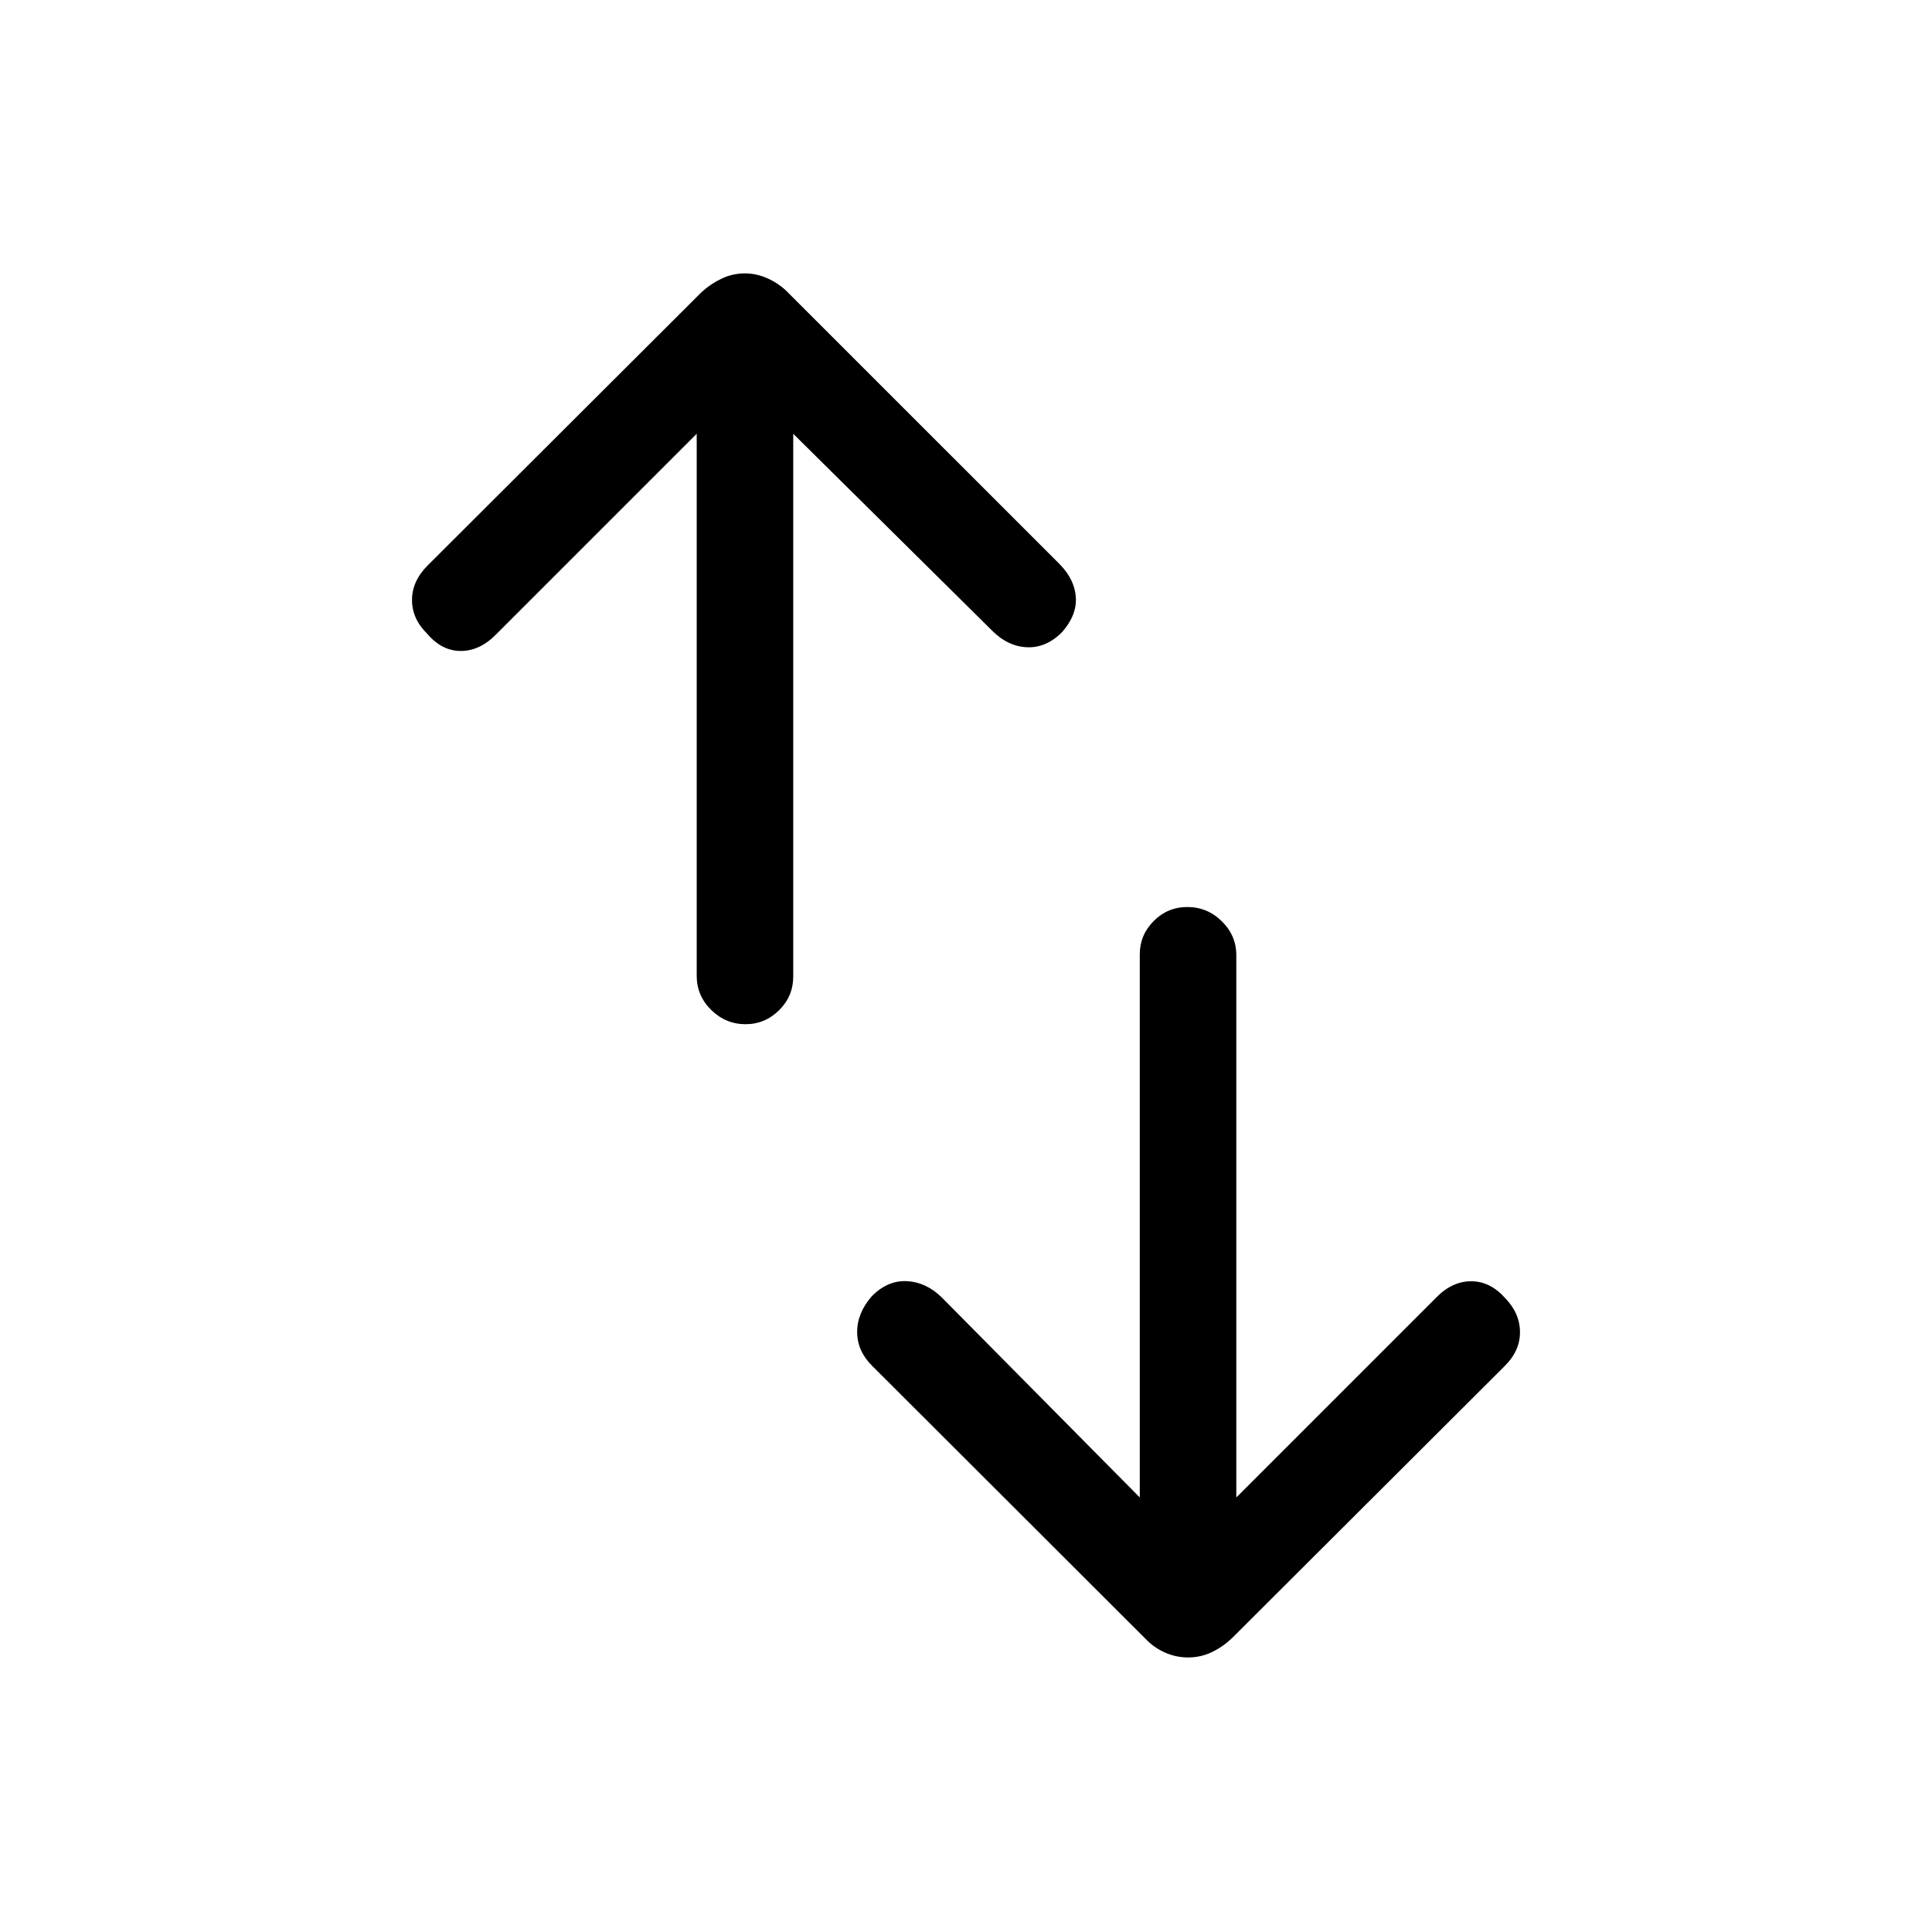 <svg xmlns="http://www.w3.org/2000/svg" height="20" viewBox="0 -960 960 960" width="20"><path d="M370.47-451.08q-9.85 0-17.07-7.07-7.21-7.07-7.21-17v-269.31l-99.61 99.61q-8.12 8.31-17.59 8.31-9.48 0-16.76-8.61-7.5-7.36-7.5-16.74 0-9.38 7.81-17.19l136.15-135.84q4.52-4.12 9.95-6.67 5.42-2.56 11.5-2.56 5.88 0 11.48 2.57 5.61 2.58 9.65 6.66l135.35 135.34q7.42 7.62 7.96 16.43.54 8.8-6.77 17.17-7.81 7.94-17.37 7.6-9.55-.35-17.36-8.16l-98.93-97.92v269.69q0 9.77-7.01 16.73-7.02 6.96-16.67 6.96Zm219.89 314.66q-6.07 0-11.58-2.48t-9.55-6.76L433.38-281.31q-7.42-7.33-7.46-16.78-.04-9.45 7.27-17.82 7.81-7.94 17.37-7.49 9.55.44 17.36 8.05l98.43 99.43v-269.89q0-9.58 6.91-16.54 6.92-6.96 16.77-6.96t17.07 7.07q7.21 7.08 7.21 16.82v269.5l99.31-99.31q7.92-8.12 17.39-8.12 9.48 0 16.95 8.42 7.31 7.56 7.31 16.94 0 9.37-7.81 16.99L611.81-145.66q-4.71 4.31-10.04 6.77-5.33 2.47-11.41 2.47Z"/></svg>